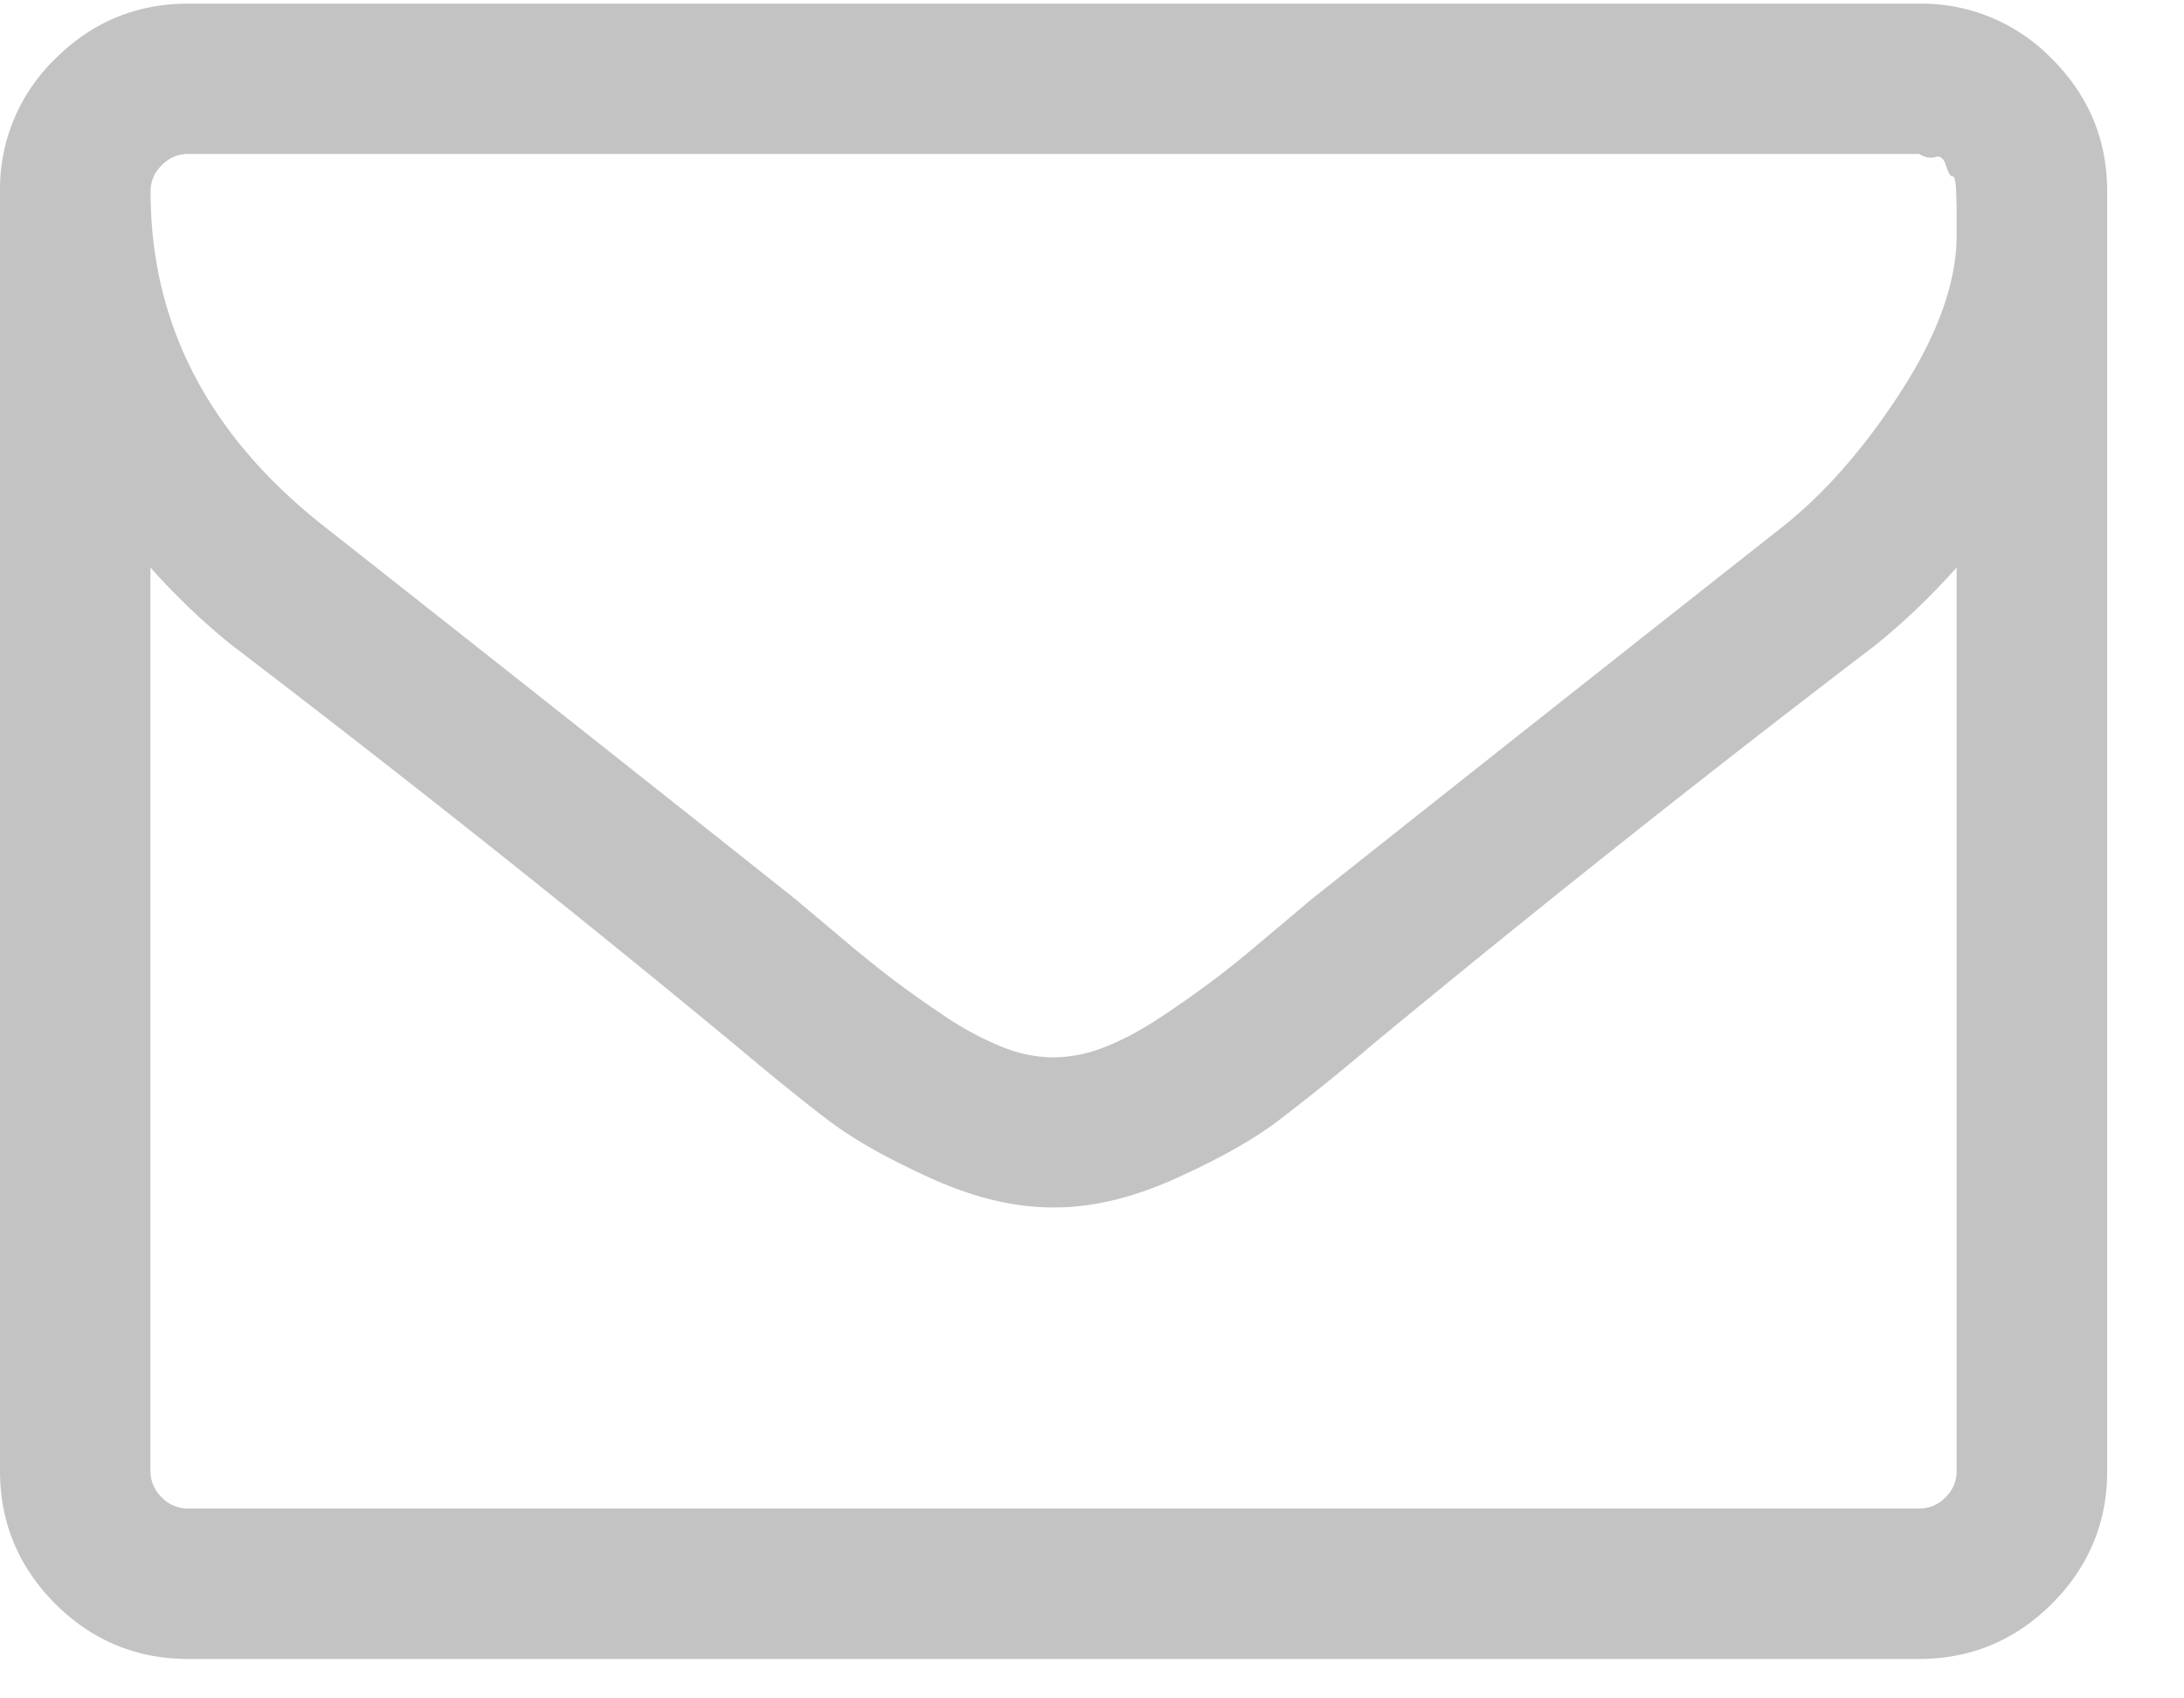 <svg xmlns="http://www.w3.org/2000/svg" xmlns:xlink="http://www.w3.org/1999/xlink" width="18" height="14" viewBox="0 0 18 14"><defs><path id="y04ma" d="M1159.126 11.832v.107c0 .381-.15.806-.45 1.275-.301.468-.626.842-.974 1.12a1461.66 1461.66 0 0 0-3.887 3.074l-.34.286c-.186.158-.335.28-.445.363a8.99 8.99 0 0 1-.431.306c-.178.12-.34.208-.49.266a1.15 1.15 0 0 1-.416.087h-.02a1.15 1.15 0 0 1-.416-.087 2.58 2.58 0 0 1-.49-.266 8.976 8.976 0 0 1-.43-.306 12.34 12.34 0 0 1-.446-.363l-.34-.286c-1.343-1.067-2.639-2.092-3.886-3.074-.95-.75-1.424-1.668-1.424-2.754 0-.084.03-.157.092-.218a.298.298 0 0 1 .218-.093h14.265c.052.03.097.038.136.025.039-.013.068.011.087.072.02.062.037.09.053.088.016-.004.026.037.03.12l.004.127v.13zm-.092 10.511a.298.298 0 0 1-.218.092h-14.265a.297.297 0 0 1-.218-.092.298.298 0 0 1-.093-.218v-7.447c.207.233.43.446.67.64a135.637 135.637 0 0 1 4.128 3.278c.33.278.597.494.804.65.207.155.486.311.838.47.352.158.683.237.994.237h.019c.31 0 .641-.079.993-.237.352-.159.632-.315.839-.47a19.1 19.1 0 0 0 .804-.65 135.55 135.55 0 0 1 4.128-3.278c.24-.194.462-.407.669-.64v7.447c0 .084-.03.157-.092.218zm.877-11.858a1.493 1.493 0 0 0-1.095-.455h-14.265c-.427 0-.792.152-1.096.455a1.493 1.493 0 0 0-.455 1.096v10.544c0 .426.152.79.455 1.095.304.303.67.455 1.096.455h14.265c.426 0 .791-.152 1.095-.455.304-.304.456-.669.456-1.095V11.58c0-.427-.152-.792-.456-1.096z"/></defs><g><g transform="translate(-1143 -10)"><g><use fill="#c3c3c3" xlink:href="#y04ma"/></g></g></g></svg>